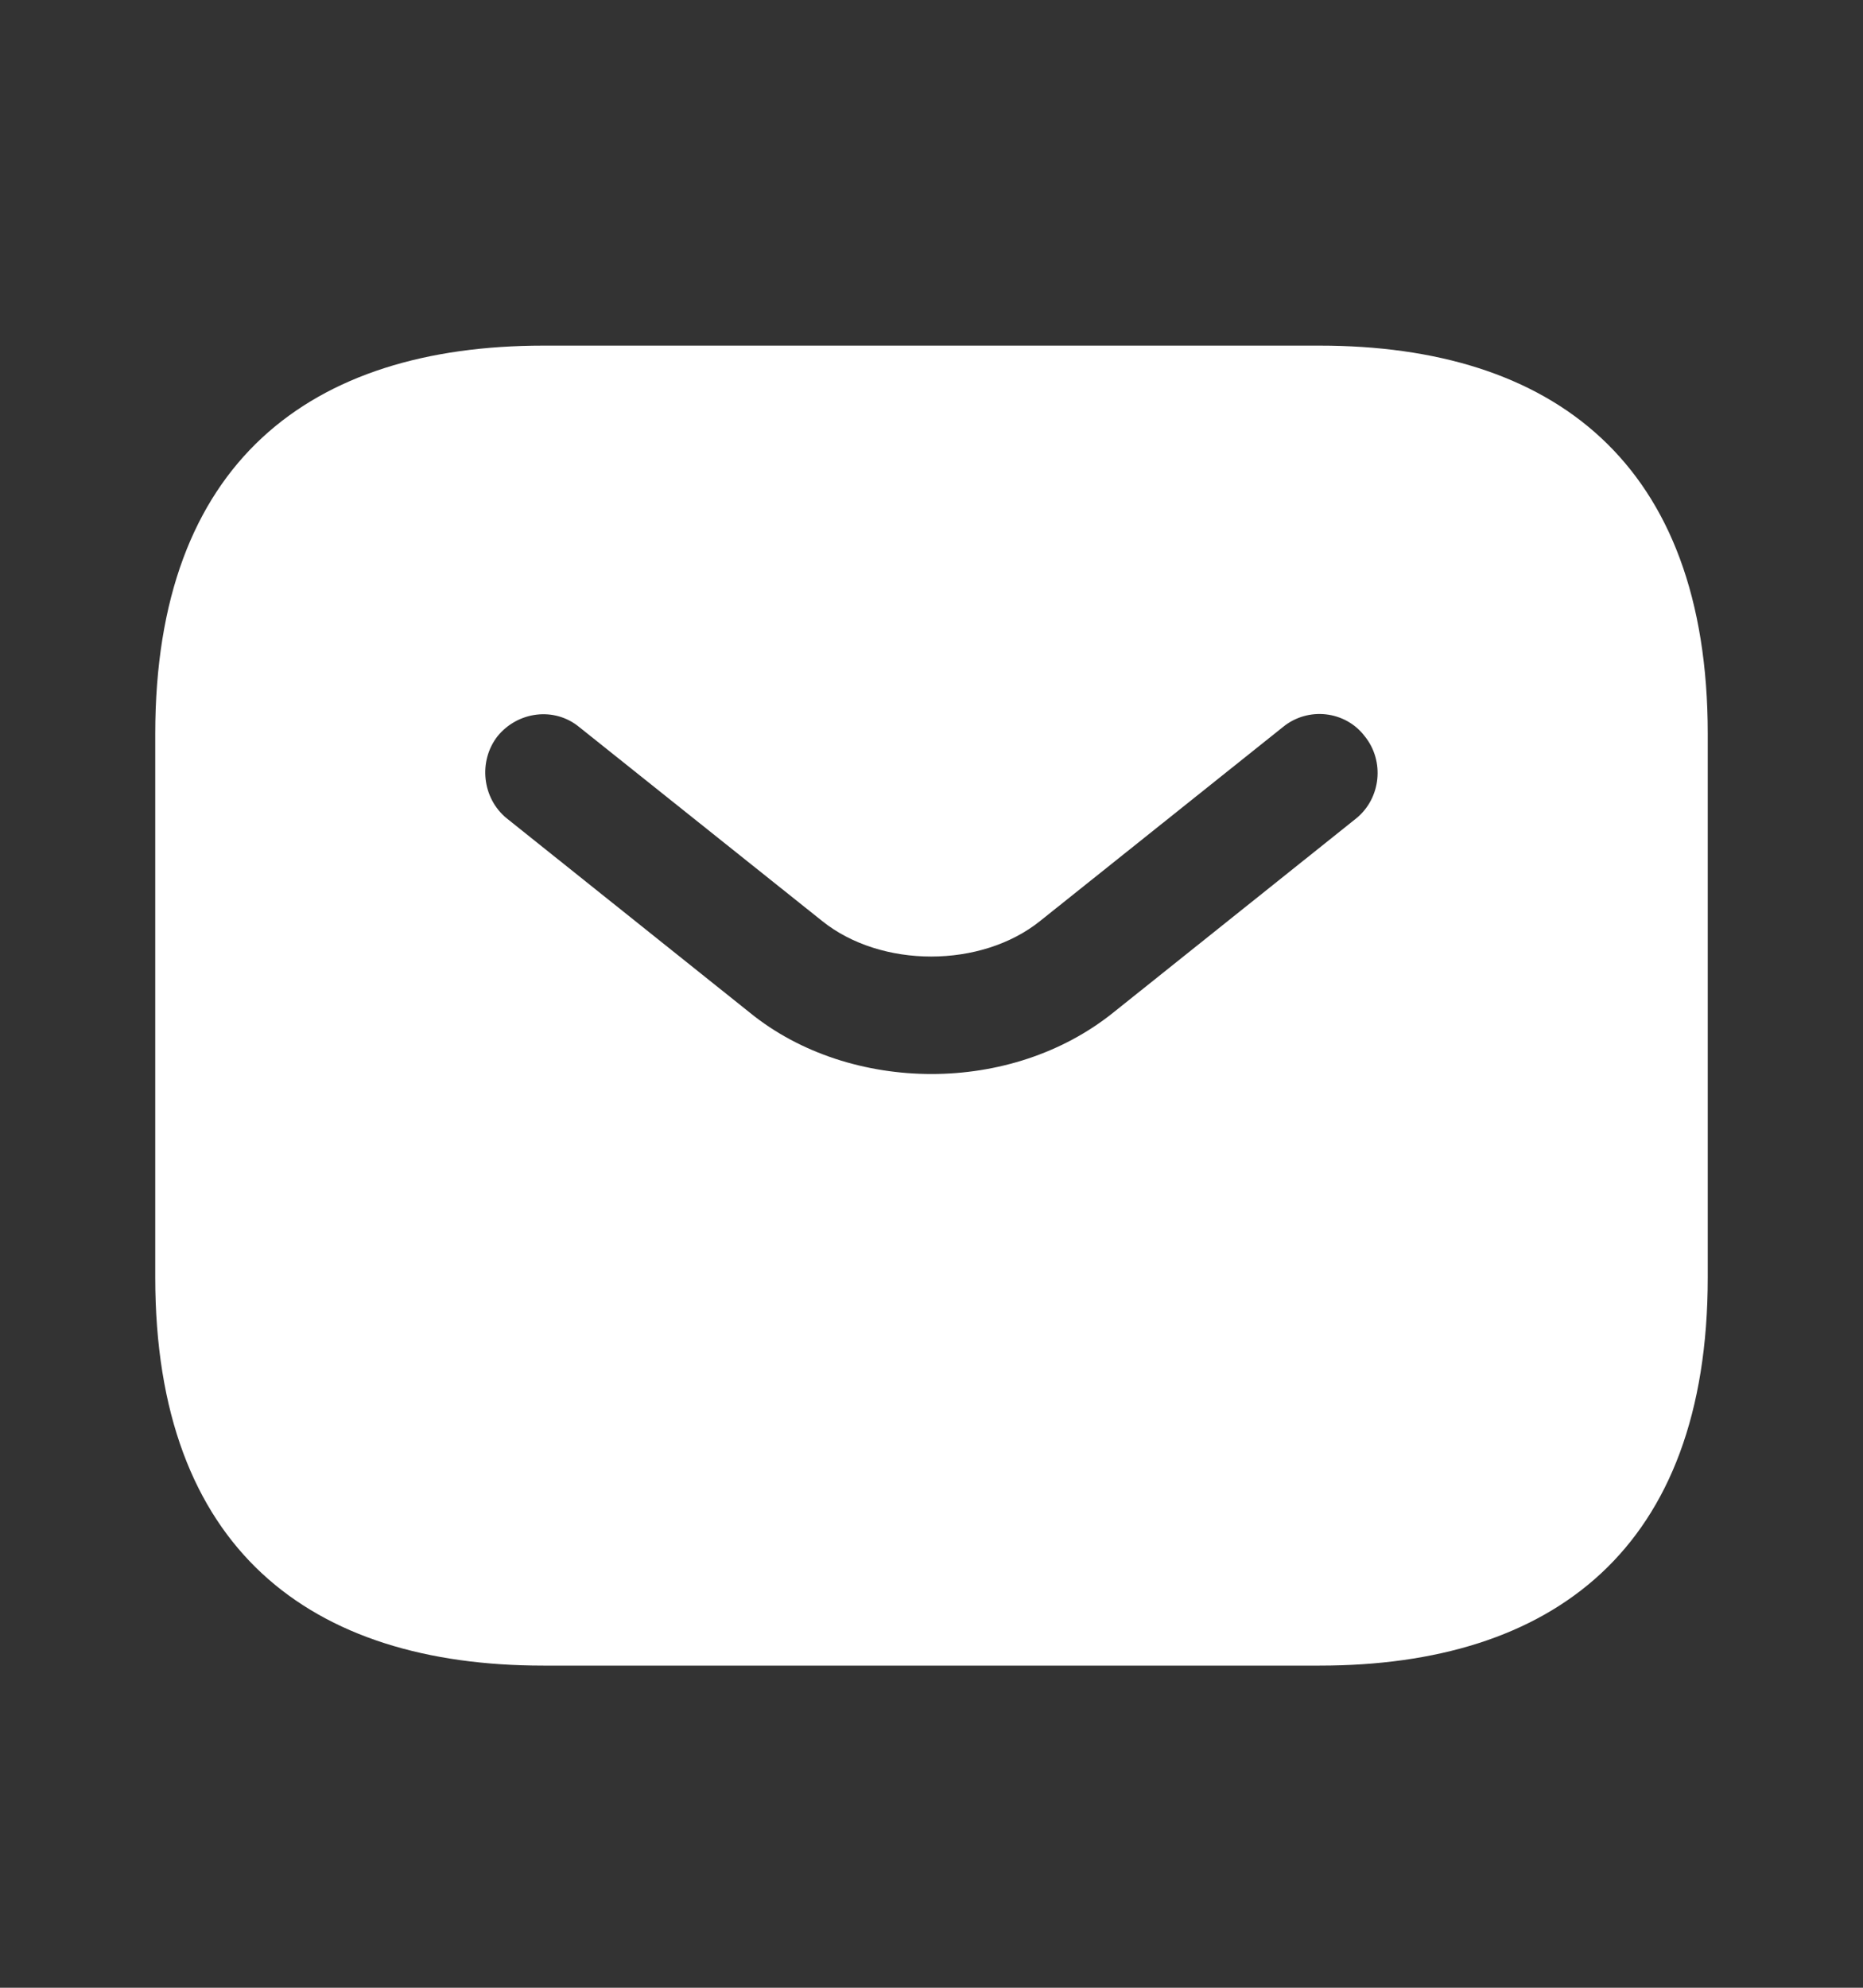 <svg width="15" height="16" viewBox="0 0 15 16" fill="none" xmlns="http://www.w3.org/2000/svg">
<rect x="0" y="0" width="15" height="16" fill="#333333" stroke="none"/>
<g id="vuesax/bold/sms">
<g id="sms">
<path id="Vector" d="M10.625 2.782H4.375C2.5 2.782 1.25 3.72 1.25 5.907V10.282C1.25 12.47 2.5 13.407 4.375 13.407H10.625C12.5 13.407 13.75 12.47 13.75 10.282V5.907C13.75 3.72 12.5 2.782 10.625 2.782ZM10.919 6.588L8.963 8.151C8.55 8.482 8.025 8.645 7.5 8.645C6.975 8.645 6.444 8.482 6.037 8.151L4.081 6.588C3.881 6.426 3.85 6.126 4.006 5.926C4.169 5.726 4.463 5.688 4.662 5.851L6.619 7.413C7.094 7.795 7.9 7.795 8.375 7.413L10.331 5.851C10.531 5.688 10.831 5.72 10.988 5.926C11.15 6.126 11.119 6.426 10.919 6.588Z" fill="white"/>
</g>
</g>
</svg>
